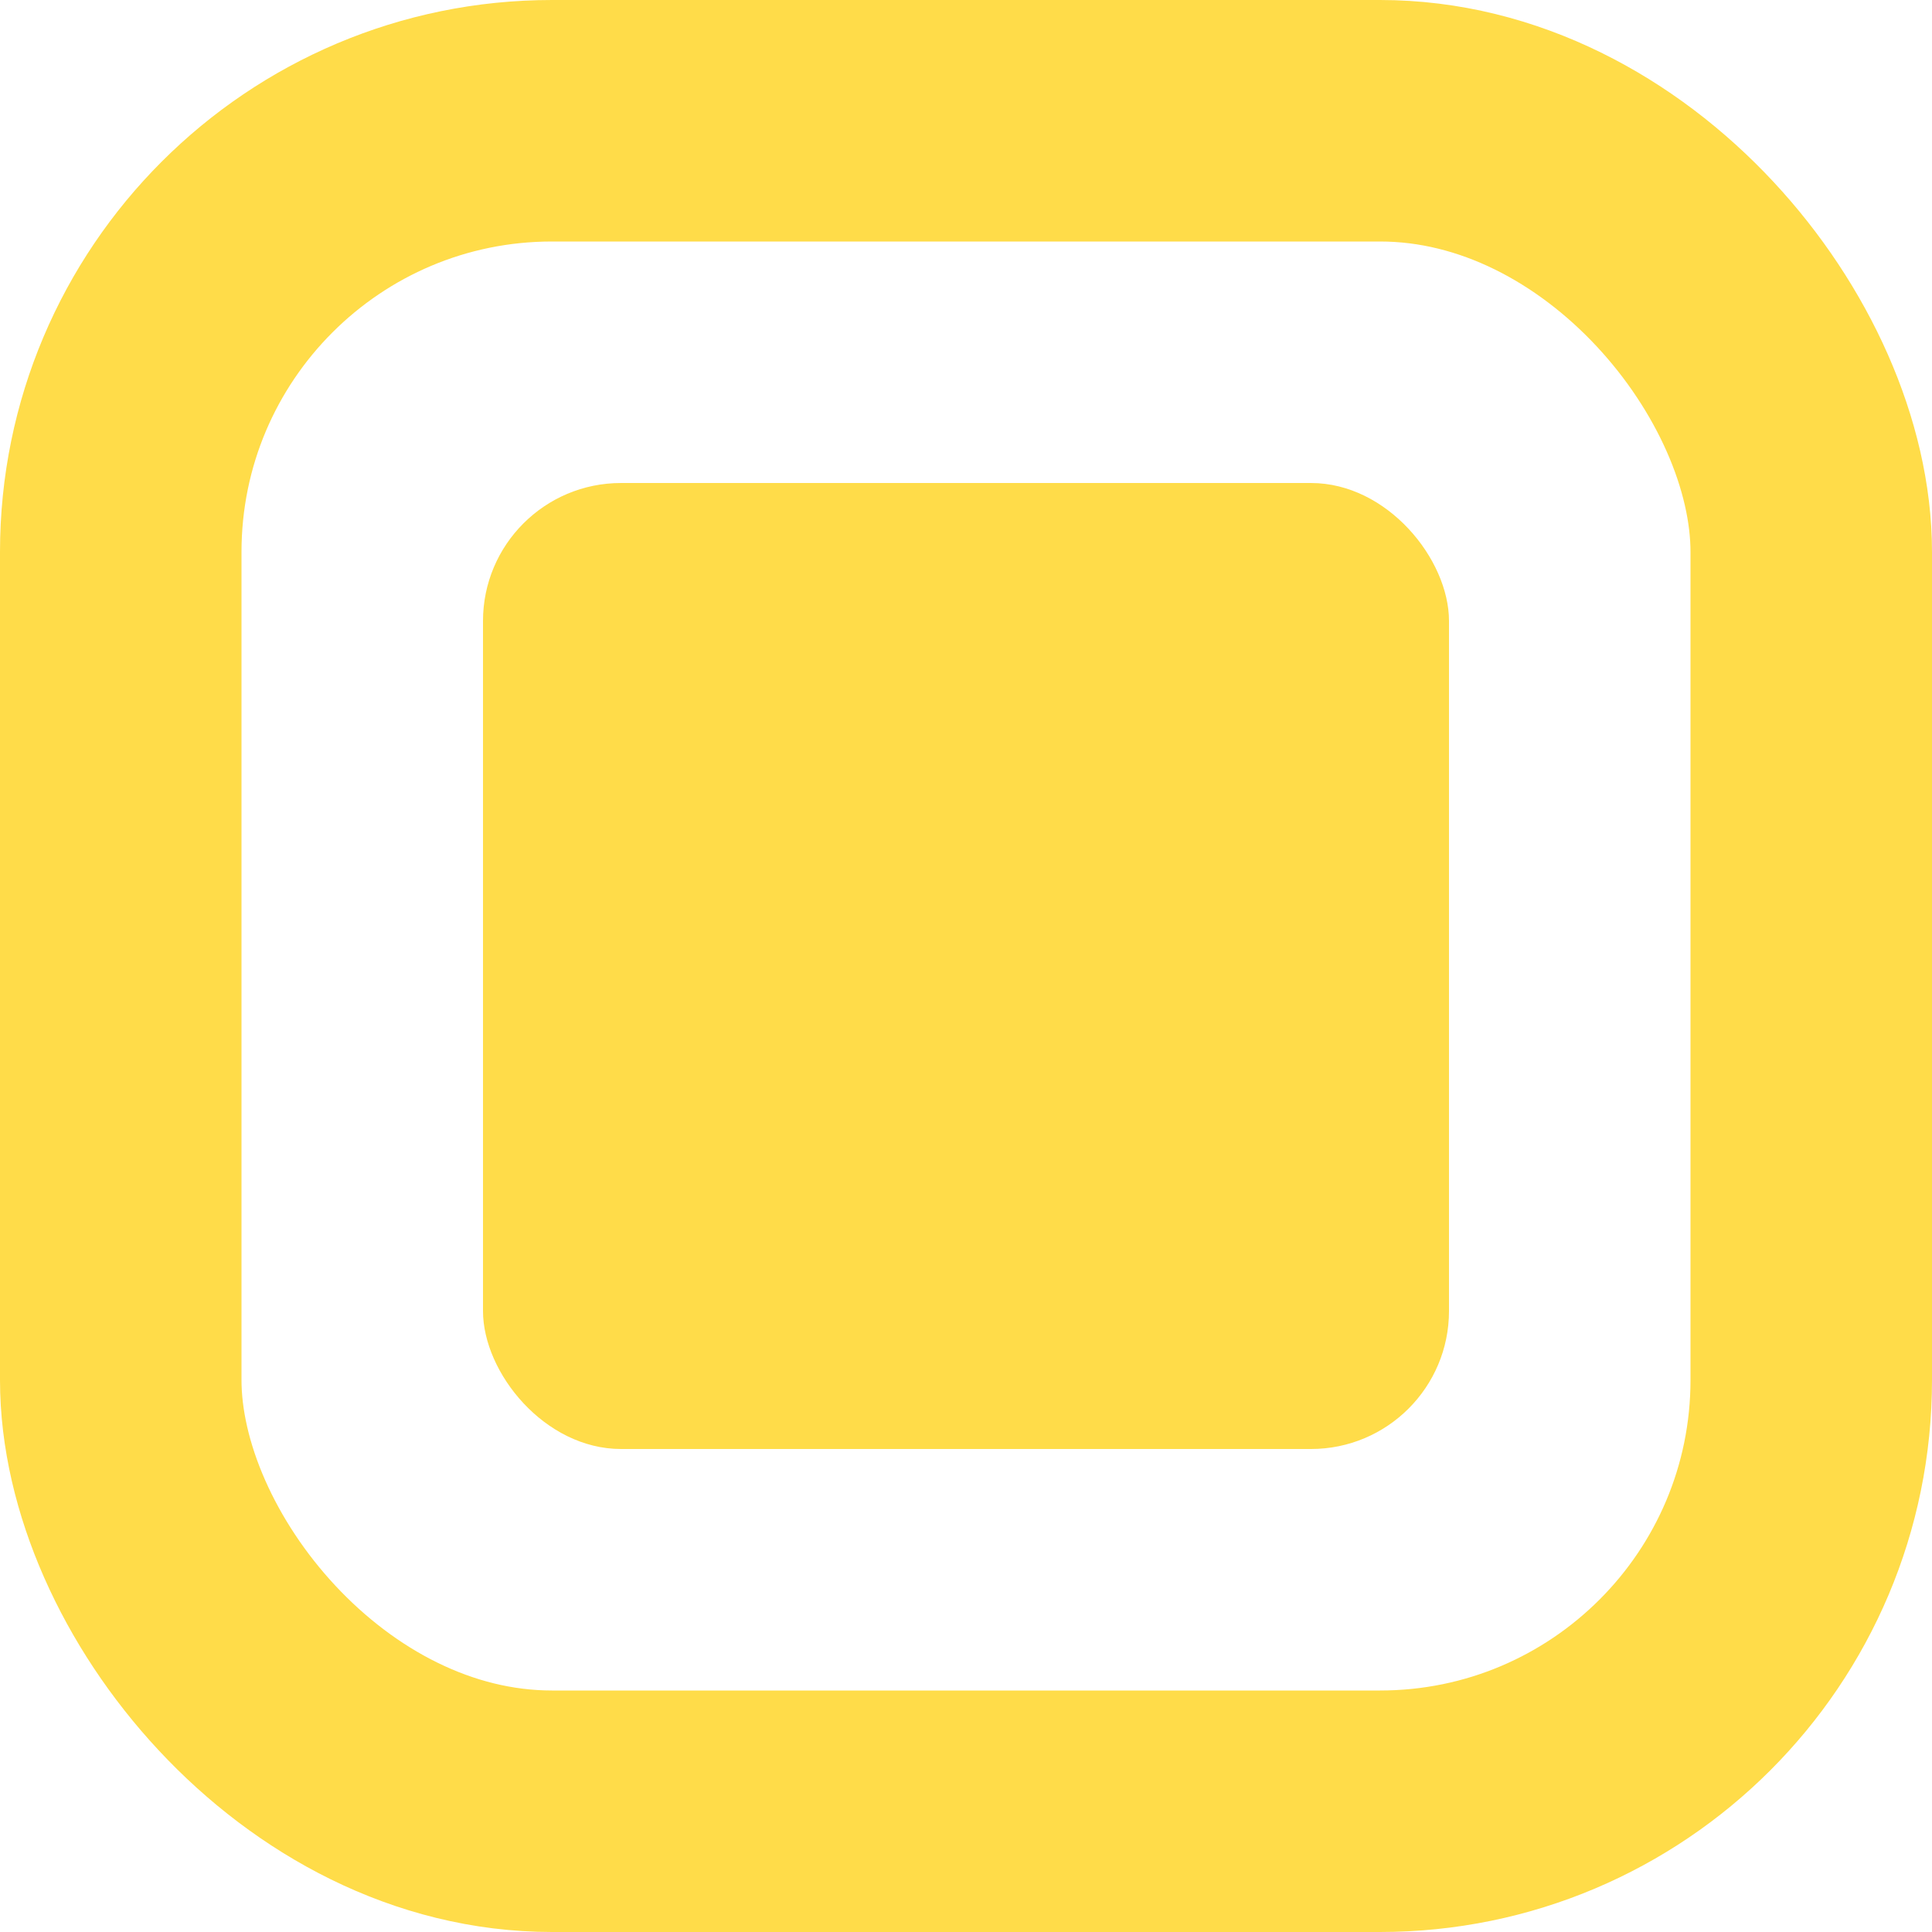 <svg width="280" height="280" viewBox="0 0 280 280" fill="none" xmlns="http://www.w3.org/2000/svg">
<g clip-path="url(#clip0)">
<rect x="17.5" y="17.5" width="245" height="245" rx="62.5" stroke="#FFDC49" stroke-width="35"/>
<rect x="70" y="70.001" width="140" height="140" rx="20" fill="#FFDC49"/>
</g>
<defs>
<clipPath id="clip0">
<rect width="280" height="280" fill="white"/>
</clipPath>
</defs>
</svg>

